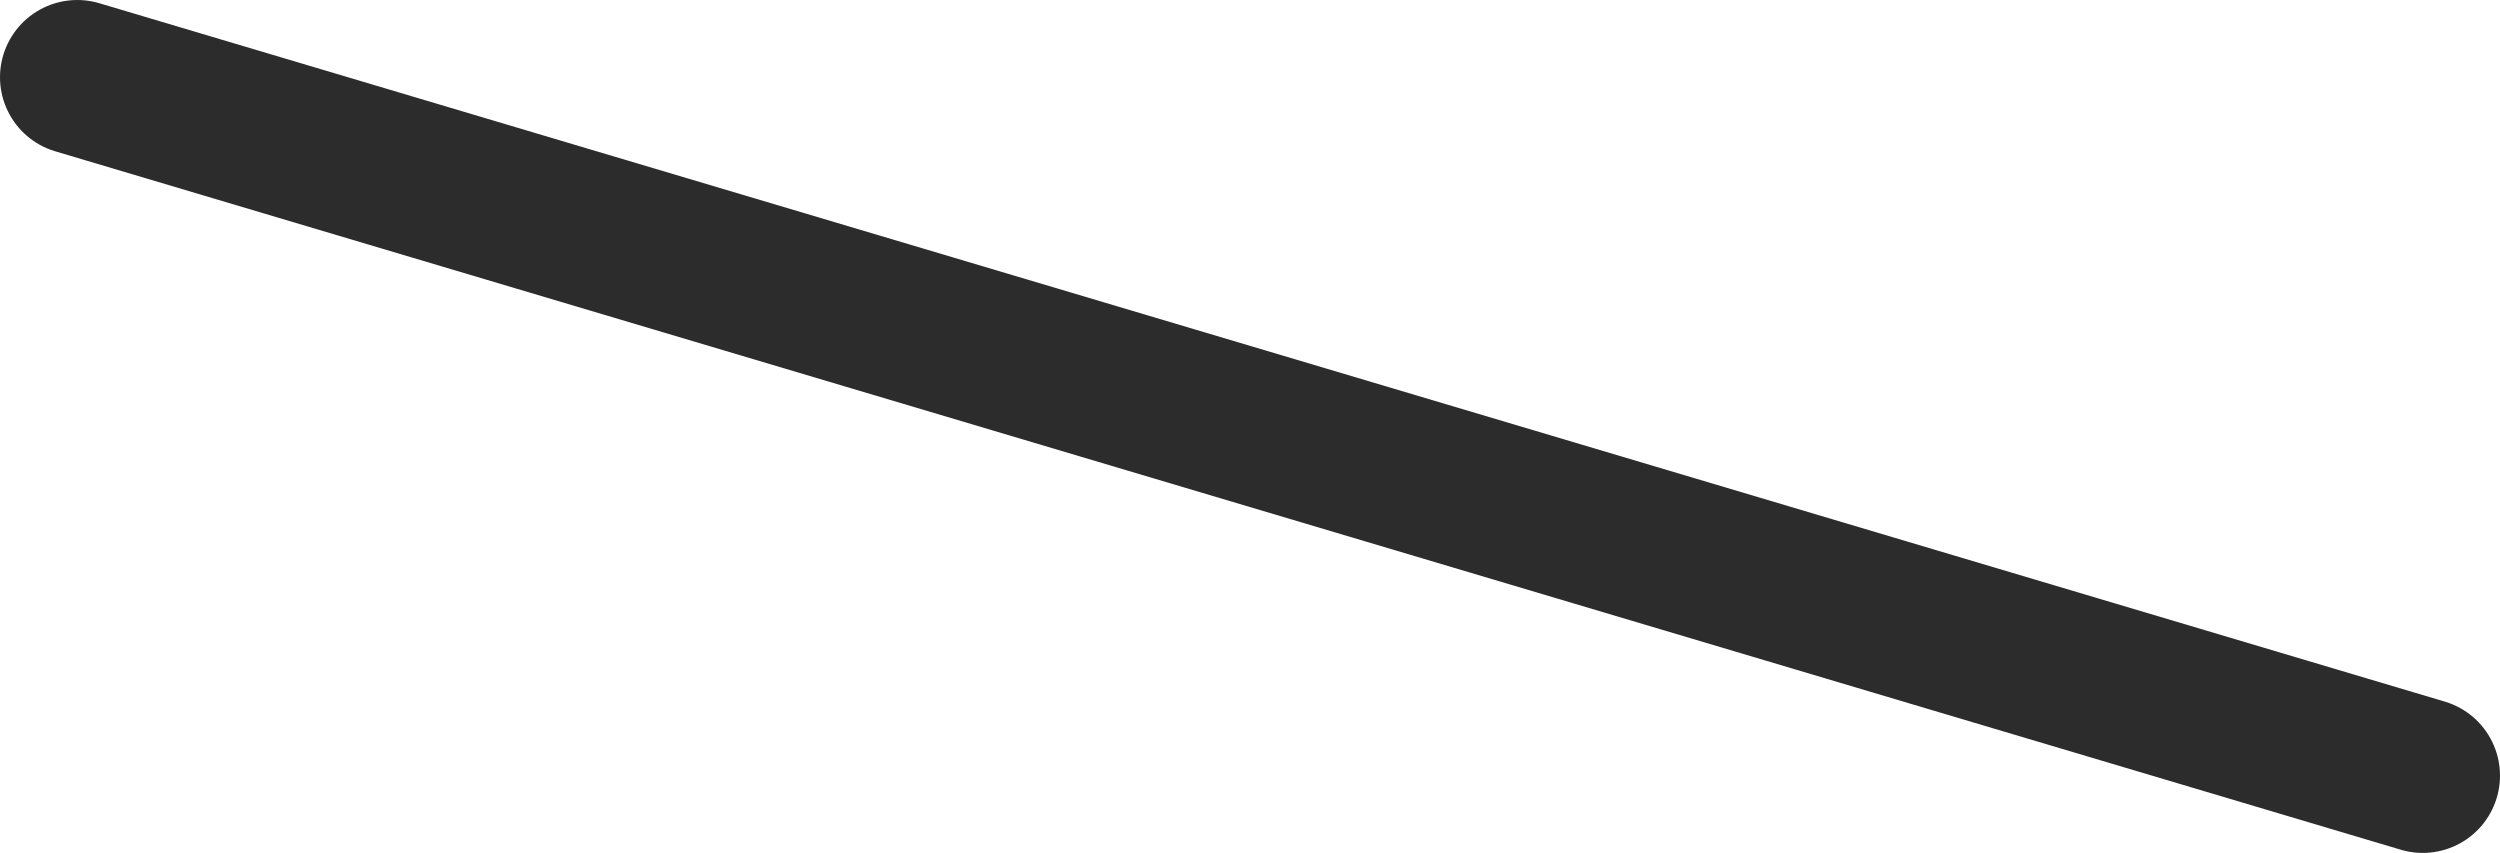 <?xml version="1.0" encoding="UTF-8" standalone="no"?>
<svg xmlns:ffdec="https://www.free-decompiler.com/flash" xmlns:xlink="http://www.w3.org/1999/xlink" ffdec:objectType="shape" height="27.6px" width="80.9px" xmlns="http://www.w3.org/2000/svg">
  <g transform="matrix(1.0, 0.0, 0.0, 1.0, 87.7, 91.0)">
    <path d="M-85.2 -88.5 L-9.3 -65.9" fill="none" stroke="#2c2c2c" stroke-linecap="round" stroke-linejoin="round" stroke-width="5.0"/>
  </g>
</svg>
